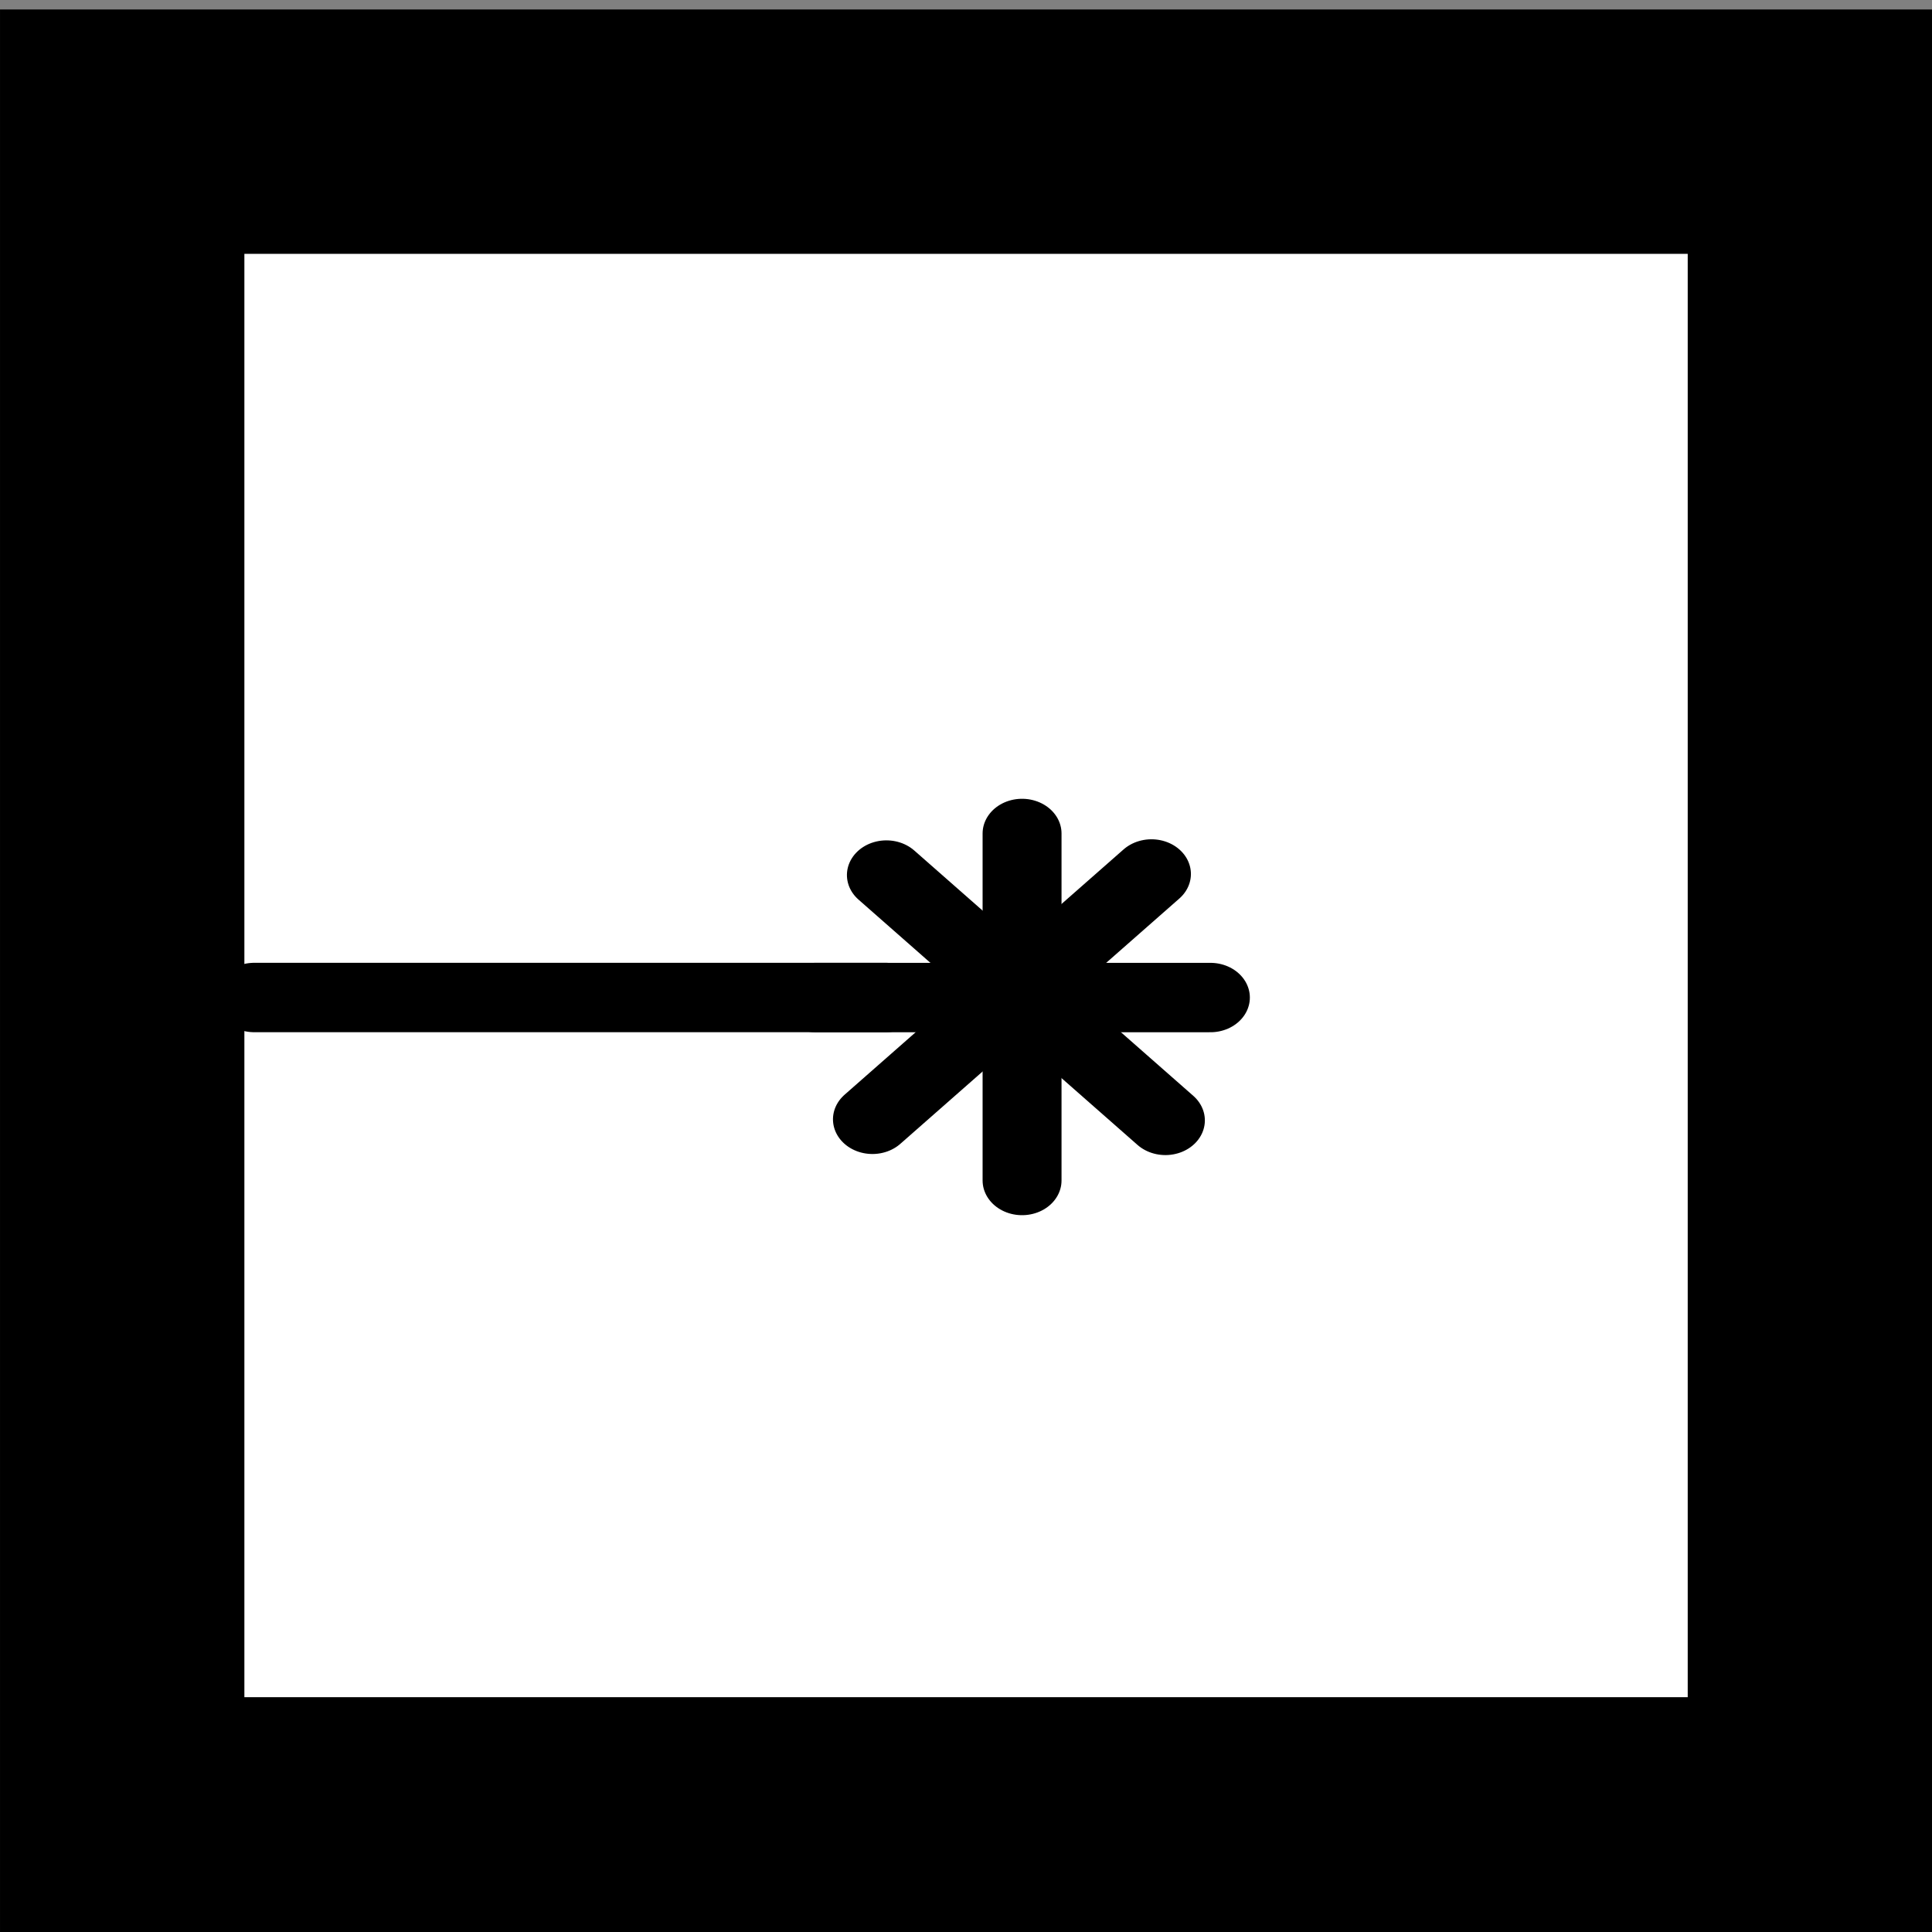 <?xml version="1.0" encoding="UTF-8" standalone="no"?>
<!-- Created with Inkscape (http://www.inkscape.org/) -->

<svg
   xmlns:dc="http://purl.org/dc/elements/1.1/"
   xmlns:cc="http://creativecommons.org/ns#"
   xmlns:rdf="http://www.w3.org/1999/02/22-rdf-syntax-ns#"
   xmlns:svg="http://www.w3.org/2000/svg"
   xmlns="http://www.w3.org/2000/svg"
   xmlns:inkscape="http://www.inkscape.org/namespaces/inkscape"
   version="1.1"
   width="39.531"
   height="39.531"
   id="svg4102">
  <rect width="100%" height="100%" fill="#808080" stroke="none"/>
  <defs
     id="defs4104">
    <linearGradient
       id="linearGradient3783-5">
      <stop
         id="stop3785-3"
         style="stop-color:#ff8c06;stop-opacity:1"
         offset="0" />
      <stop
         id="stop3787-0"
         style="stop-color:#261748;stop-opacity:0"
         offset="1" />
    </linearGradient>
  </defs>
    <g
       transform="matrix(0,1.25,1.25,0,-669.931,-1231.856)"
       id="icon_align_laser"
       style="display:inline">
      <desc
         id="desc5267">Alignment Laser ALAS</desc>
      <rect
         width="27.626"
         height="27.626"
         x="537.945"
         y="987.64"
         transform="matrix(0,1,1,0,0,0)"
         id="rect6784-3-48"
         style="fill:#ffffff;fill-opacity:1;stroke:#000000;stroke-width:4;stroke-miterlimit:4;stroke-opacity:1;stroke-dasharray:none;display:inline" />
      <g
         transform="translate(4.072,-83.295)"
         id="g8470"
         style="display:inline">
        <g
           transform="matrix(0,0.646,0.568,0,969.341,612.42)"
           id="g3799-0"
           style="stroke:#000000;stroke-opacity:1">
          <g
             transform="translate(58.455,25.273)"
             id="g3810-5"
             style="stroke:#000000;stroke-opacity:1">
            <g
               id="g3778-5"
               style="stroke:#000000;stroke-opacity:1">
              <g
                 id="g3775-7"
                 style="stroke:#000000;stroke-opacity:1">
                <path
                   d="M -22,20 L -22,30"
                   id="path2987-9"
                   style="fill:#261748;fill-opacity:0;stroke:#000000;stroke-width:2;stroke-linecap:round;stroke-linejoin:round;stroke-miterlimit:4;stroke-opacity:1;stroke-dasharray:none" />
              </g>
              <path
                 d="M -17.228,24.728 L -27.228,24.728"
                 id="path2987-1-1"
                 style="fill:#261748;fill-opacity:0;stroke:#000000;stroke-width:2;stroke-linecap:round;stroke-linejoin:round;stroke-miterlimit:4;stroke-opacity:1;stroke-dasharray:none" />
            </g>
            <g
               transform="matrix(0.707,-0.707,0.707,0.707,-24.024,-8.496)"
               id="g3778-7-3"
               style="stroke:#000000;stroke-opacity:1">
              <g
                 id="g3775-4-0"
                 style="stroke:#000000;stroke-opacity:1">
                <path
                   d="M -22,20 L -22,30"
                   id="path2987-0-7"
                   style="fill:#261748;fill-opacity:0;stroke:#000000;stroke-width:2;stroke-linecap:round;stroke-linejoin:round;stroke-miterlimit:4;stroke-opacity:1;stroke-dasharray:none" />
              </g>
              <path
                 d="M -17.228,24.728 L -27.228,24.728"
                 id="path2987-1-9-6"
                 style="fill:#261748;fill-opacity:0;stroke:#000000;stroke-width:2;stroke-linecap:round;stroke-linejoin:round;stroke-miterlimit:4;stroke-opacity:1;stroke-dasharray:none" />
            </g>
          </g>
          <path
             d="M 17,50 L 33,50"
             id="path3820"
             style="fill:#261748;fill-opacity:0;stroke:#000000;stroke-width:2;stroke-linecap:round;stroke-linejoin:round;stroke-miterlimit:4;stroke-opacity:1;stroke-dasharray:none" />
        </g>
      </g>
    </g>
</svg>
